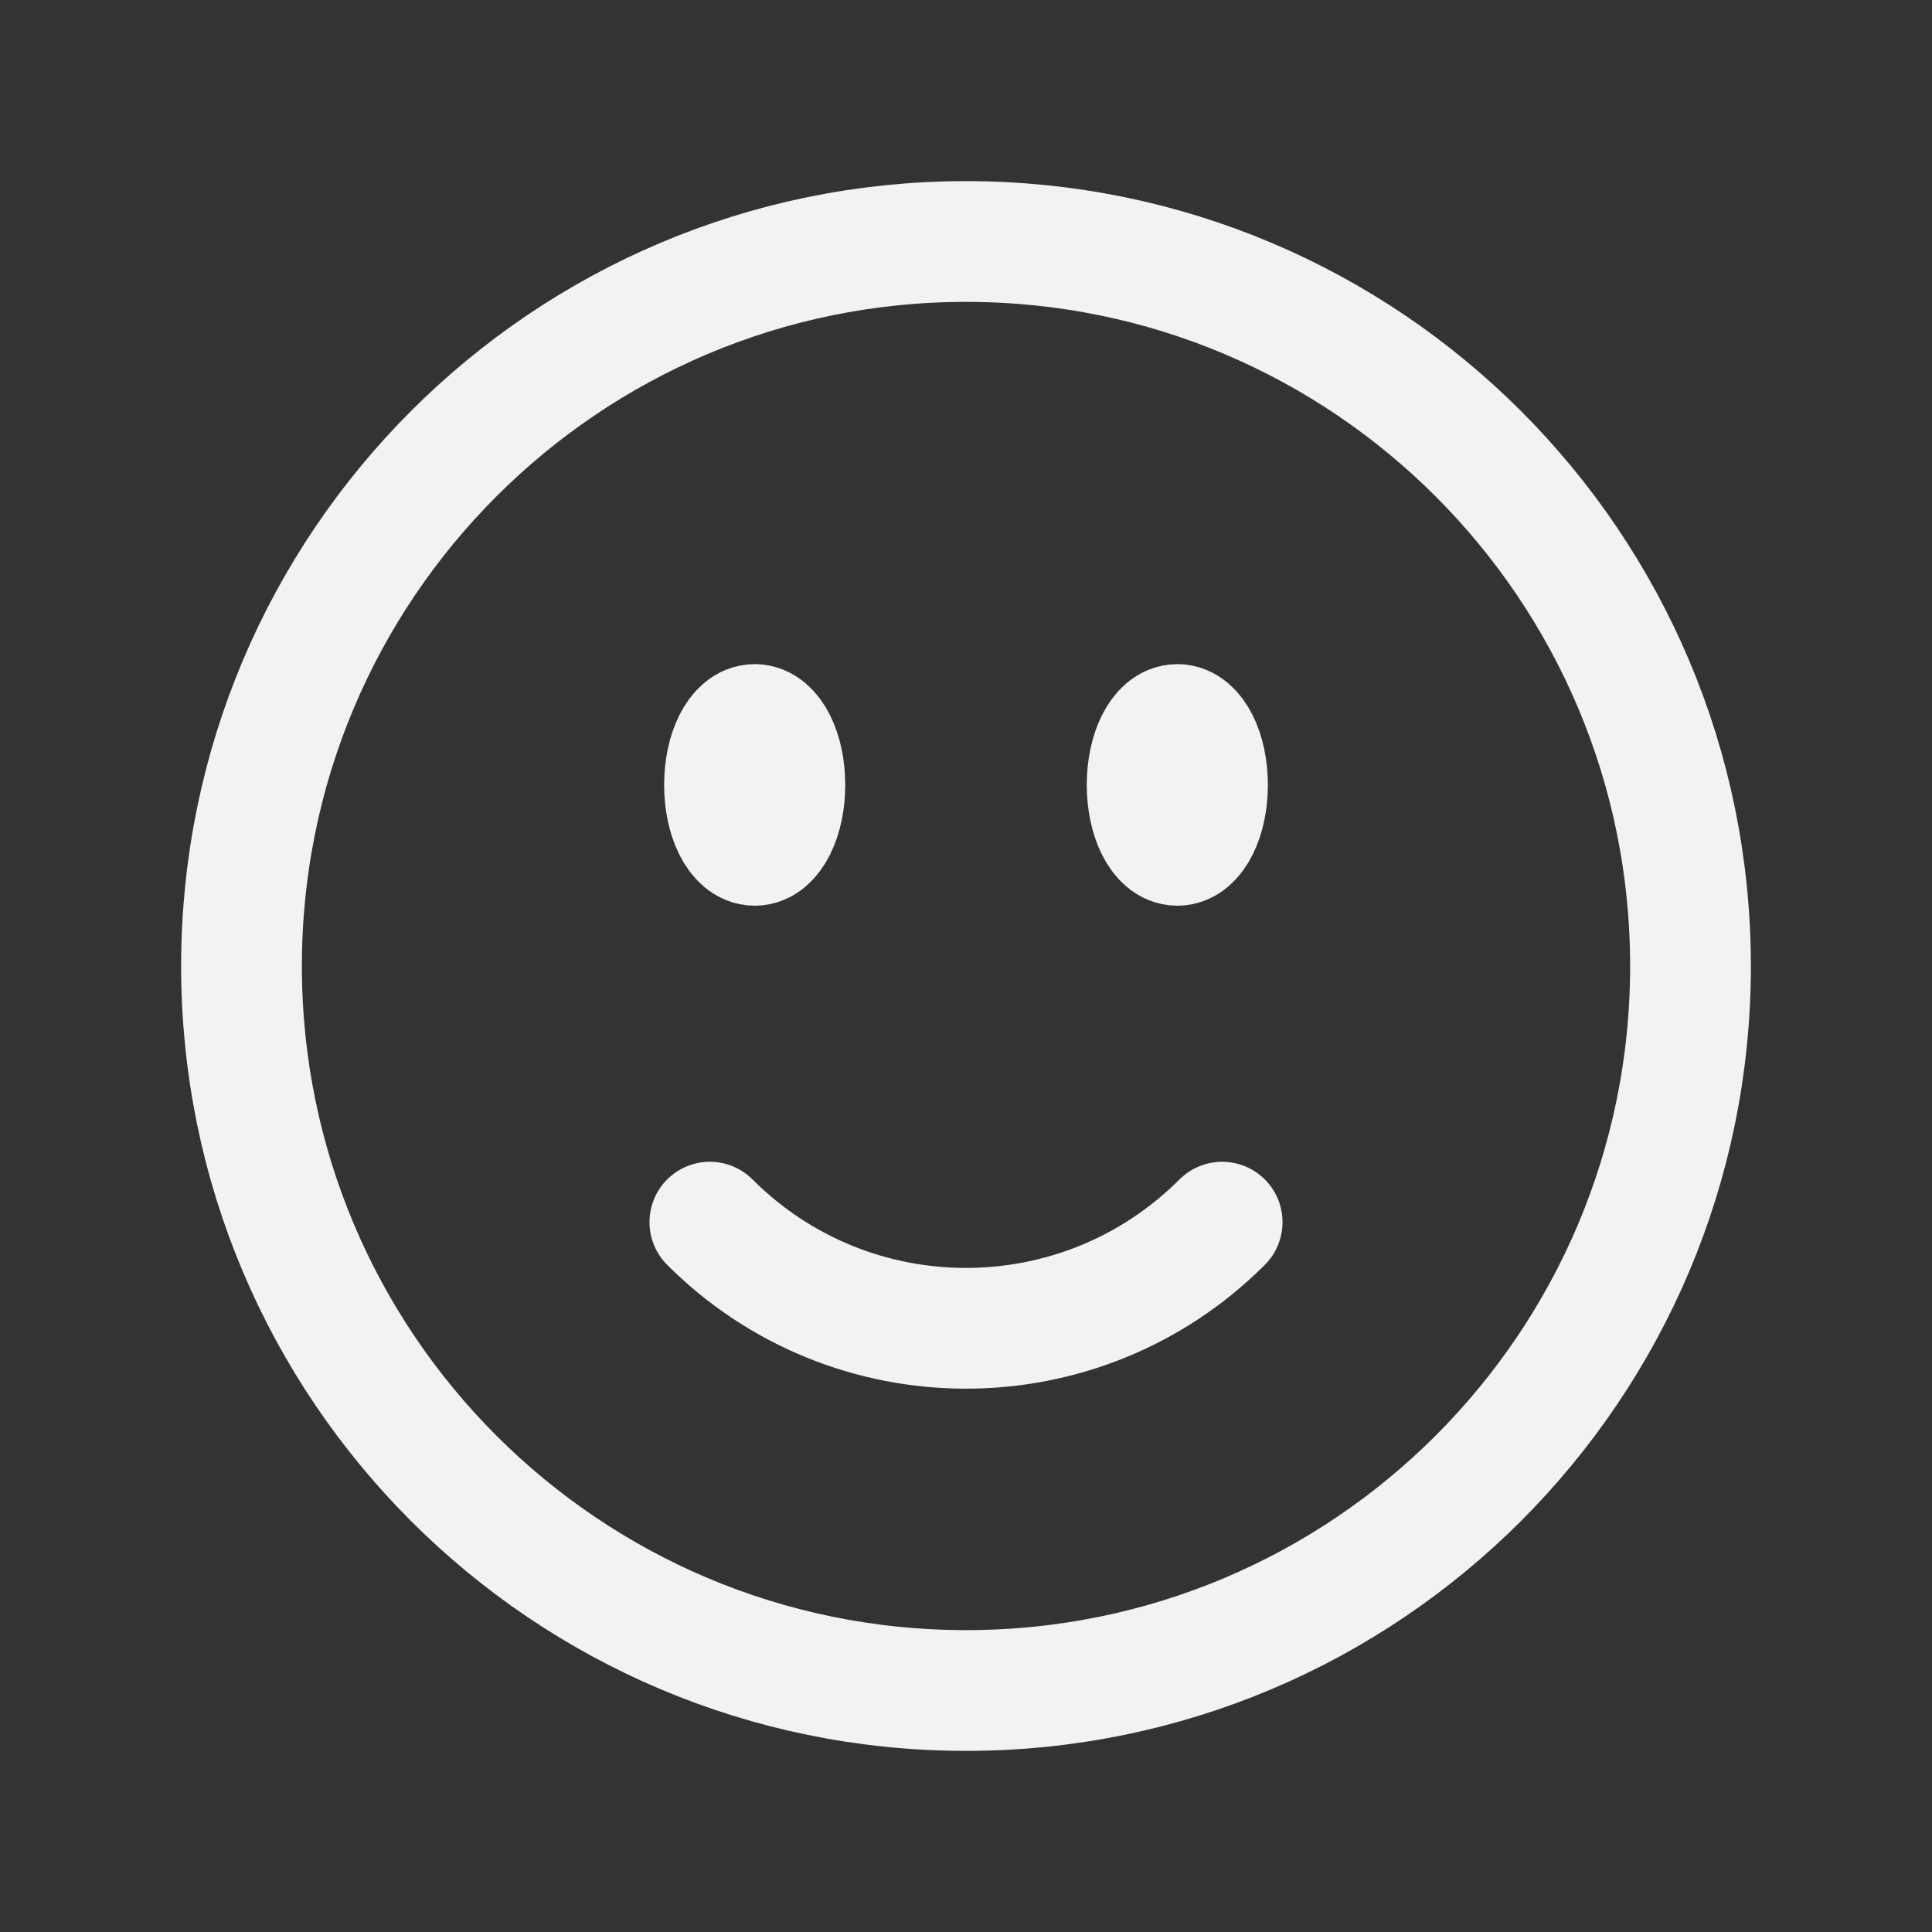 <svg width="24" height="24" viewBox="0 0 24 24" fill="none" xmlns="http://www.w3.org/2000/svg">
<rect x="0" y="0" width="24" height="24" fill="#333333" stroke="none"/>
<path d="M15.182 15.182C13.425 16.94 10.575 16.94 8.818 15.182M21 12.001C21 16.971 16.971 21 12 21C7.029 21 3 16.971 3 12.001C3 7.03 7.029 3 12 3C16.971 3 21 7.03 21 12.001ZM9.75 9.75C9.75 10.165 9.582 10.501 9.375 10.501C9.168 10.501 9 10.165 9 9.75C9 9.336 9.168 9 9.375 9C9.582 9 9.75 9.336 9.75 9.75ZM9.375 9.75H9.383V9.765H9.375V9.75ZM15 9.75C15 10.165 14.832 10.501 14.625 10.501C14.418 10.501 14.25 10.165 14.25 9.75C14.25 9.336 14.418 9 14.625 9C14.832 9 15 9.336 15 9.75ZM14.625 9.75H14.633V9.765H14.625V9.75Z" stroke="#F2F2F0" stroke-width="1.5" stroke-linecap="round" stroke-linejoin="round"/>
</svg>
